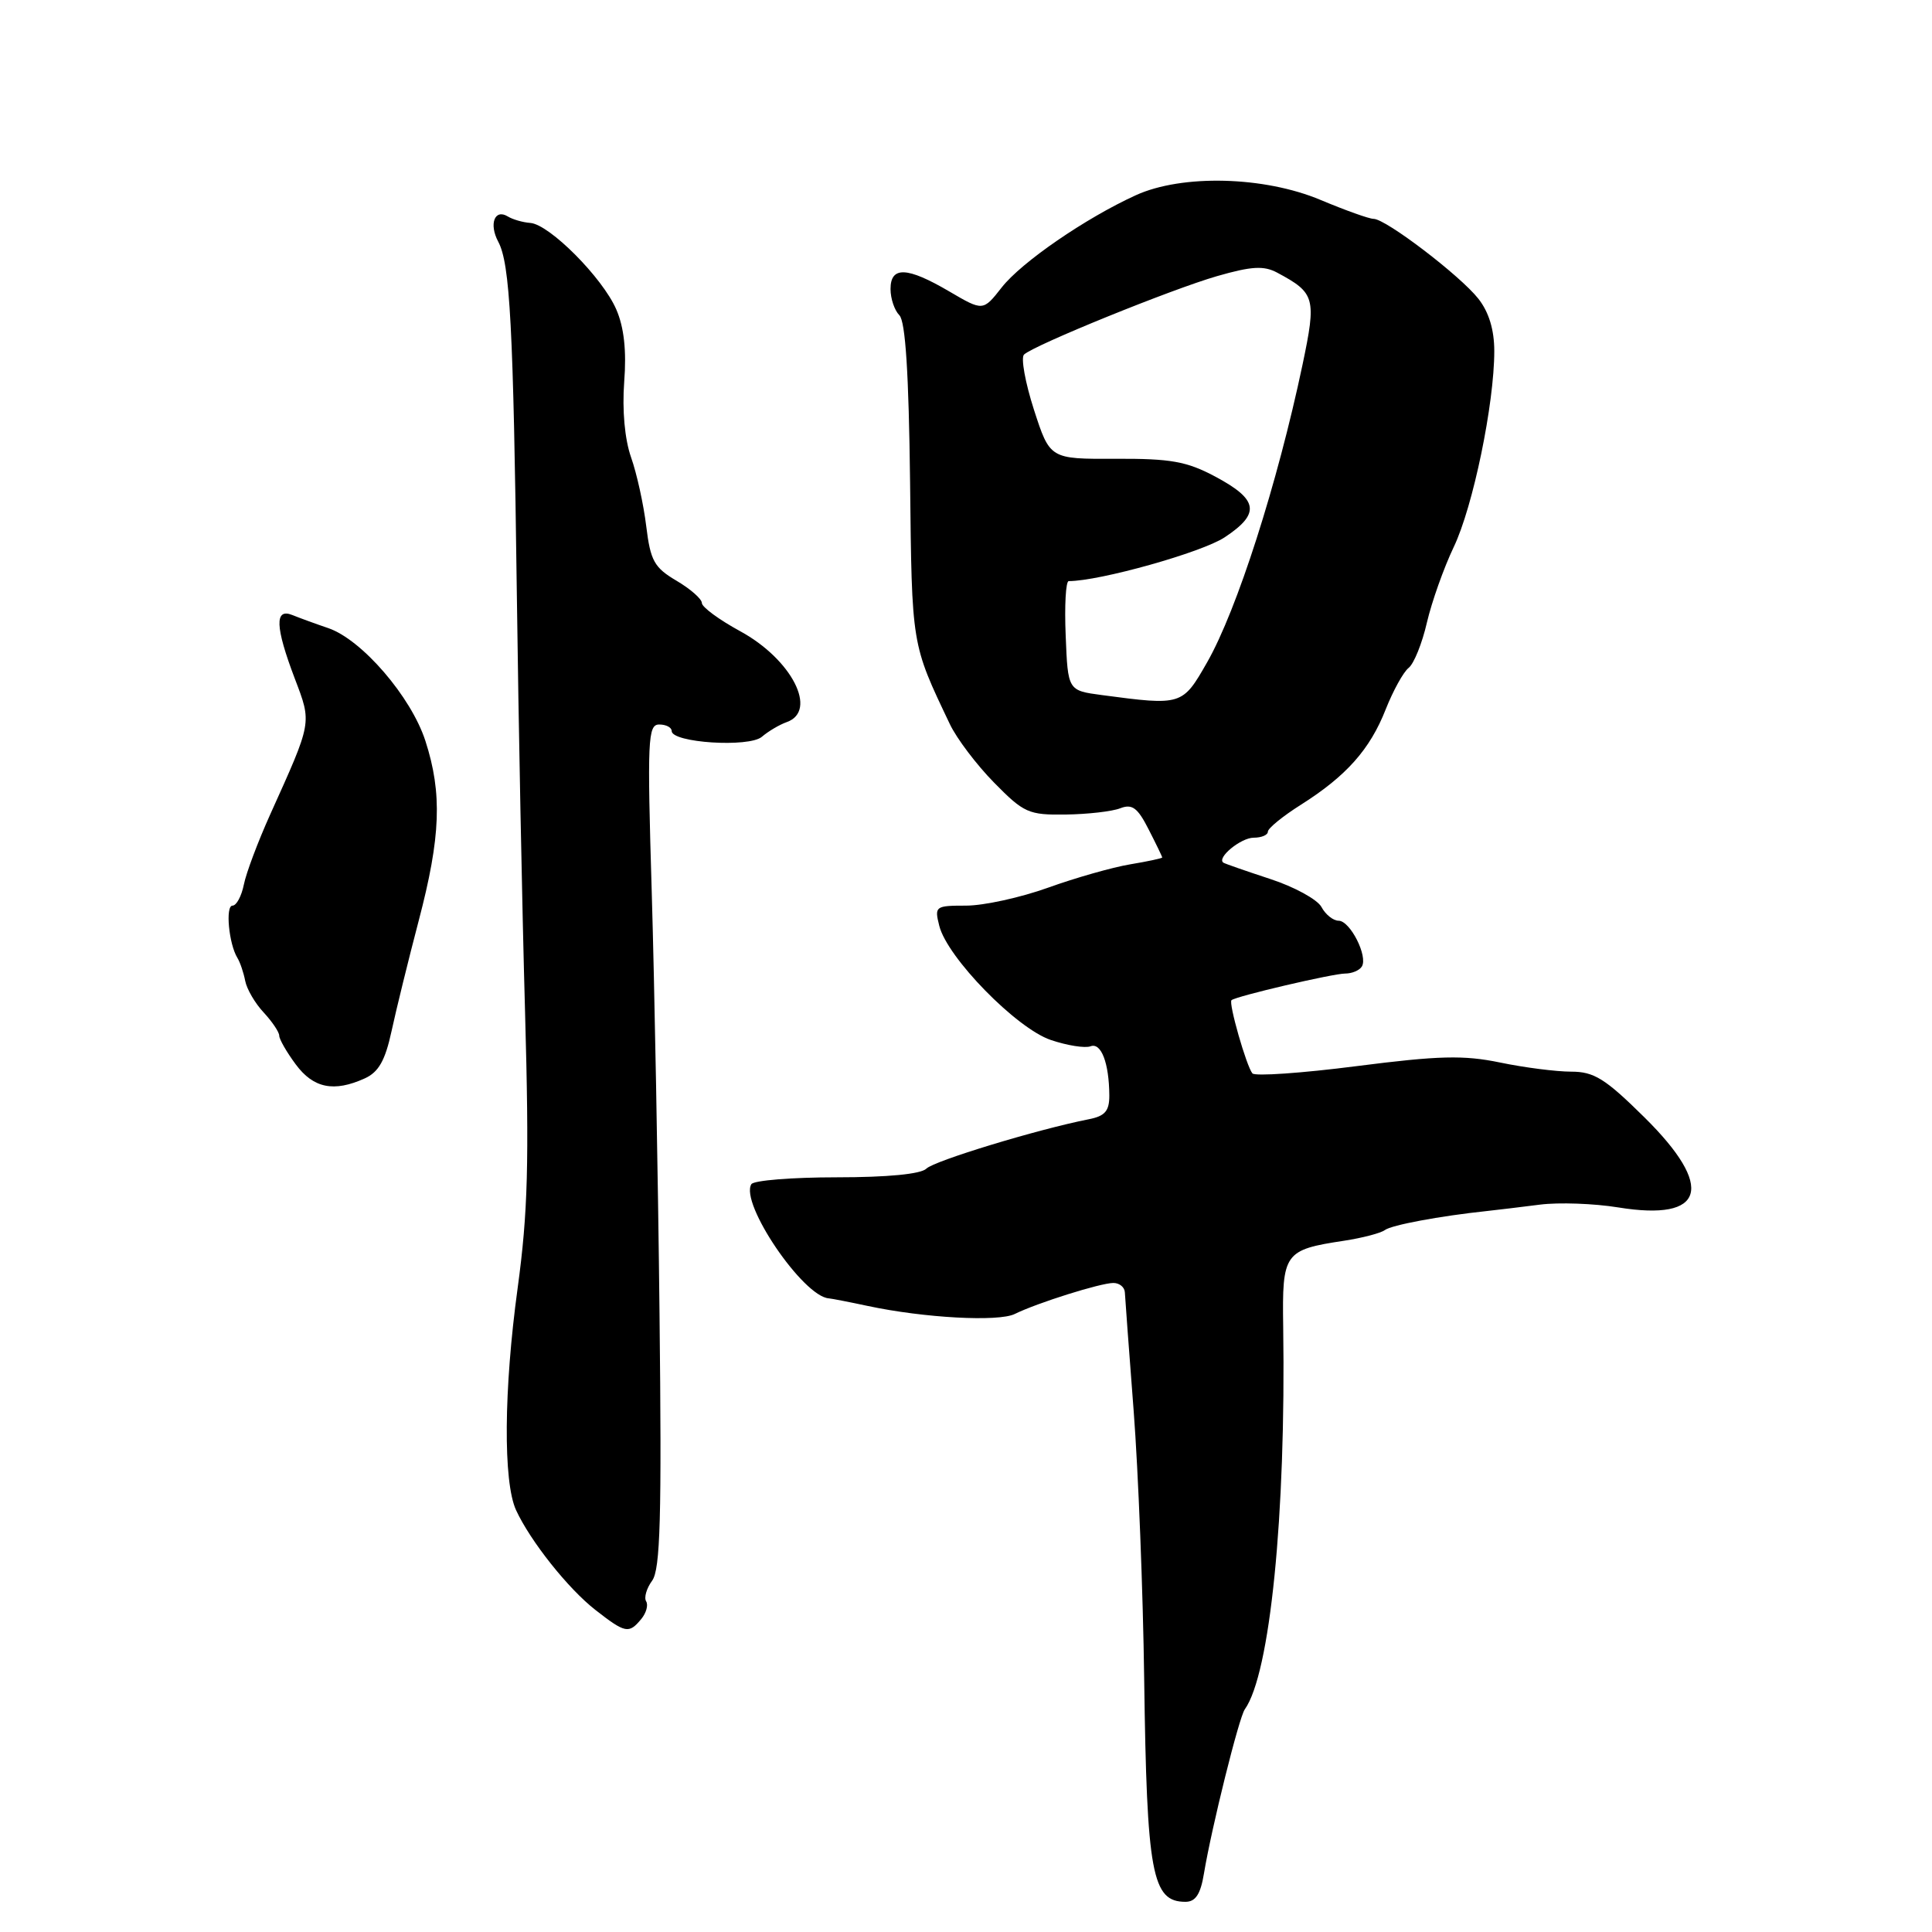 <?xml version="1.0" encoding="UTF-8" standalone="no"?>
<!DOCTYPE svg PUBLIC "-//W3C//DTD SVG 1.1//EN" "http://www.w3.org/Graphics/SVG/1.1/DTD/svg11.dtd" >
<svg xmlns="http://www.w3.org/2000/svg" xmlns:xlink="http://www.w3.org/1999/xlink" version="1.1" viewBox="0 0 256 256">
 <g >
 <path fill="currentColor"
d=" M 159.53 248.25 C 160.55 242.12 164.17 227.58 164.94 226.50 C 168.29 221.80 170.40 200.83 170.03 175.81 C 169.88 165.99 170.15 165.61 178.12 164.40 C 180.53 164.03 182.95 163.40 183.50 162.99 C 184.41 162.32 190.77 161.13 197.00 160.47 C 198.38 160.32 201.55 159.94 204.05 159.62 C 206.56 159.30 211.23 159.47 214.43 159.99 C 225.95 161.86 227.27 157.31 217.88 148.04 C 212.70 142.92 211.22 142.00 208.19 142.00 C 206.23 142.00 201.99 141.46 198.77 140.79 C 193.93 139.79 190.67 139.87 179.74 141.27 C 172.49 142.20 166.28 142.63 165.95 142.23 C 165.16 141.28 162.76 132.89 163.18 132.53 C 163.78 132.00 176.62 129.00 178.25 129.00 C 179.15 129.00 180.14 128.58 180.45 128.07 C 181.29 126.72 178.90 122.00 177.37 122.00 C 176.66 122.00 175.63 121.18 175.10 120.18 C 174.56 119.19 171.51 117.51 168.31 116.47 C 165.12 115.42 162.32 114.45 162.11 114.31 C 161.16 113.68 164.42 111.00 166.12 111.00 C 167.16 111.00 168.00 110.64 168.00 110.20 C 168.00 109.76 169.97 108.15 172.38 106.63 C 178.39 102.83 181.53 99.30 183.61 94.00 C 184.59 91.53 185.95 89.05 186.65 88.50 C 187.35 87.95 188.44 85.25 189.07 82.50 C 189.71 79.75 191.31 75.25 192.62 72.50 C 195.18 67.16 198.00 53.53 198.00 46.52 C 198.00 43.71 197.29 41.36 195.89 39.58 C 193.47 36.51 183.62 29.00 182.01 29.00 C 181.42 29.00 178.27 27.87 175.00 26.50 C 167.53 23.35 156.63 23.07 150.50 25.87 C 143.85 28.90 135.34 34.75 132.73 38.09 C 130.26 41.24 130.26 41.24 125.79 38.62 C 120.20 35.34 118.00 35.25 118.00 38.30 C 118.00 39.57 118.53 41.13 119.17 41.77 C 119.98 42.58 120.42 49.48 120.59 63.89 C 120.83 85.71 120.75 85.21 125.86 95.95 C 126.76 97.85 129.40 101.34 131.72 103.70 C 135.67 107.72 136.29 108.00 141.22 107.93 C 144.13 107.89 147.37 107.52 148.44 107.10 C 150.01 106.49 150.74 107.02 152.19 109.88 C 153.19 111.83 154.00 113.51 154.00 113.62 C 154.00 113.73 152.09 114.14 149.75 114.53 C 147.41 114.92 142.52 116.31 138.88 117.62 C 135.24 118.93 130.35 120.00 128.02 120.00 C 123.92 120.00 123.81 120.09 124.46 122.68 C 125.51 126.88 134.68 136.26 139.23 137.80 C 141.41 138.54 143.78 138.91 144.50 138.64 C 145.91 138.10 146.96 140.85 146.99 145.14 C 147.00 147.22 146.42 147.89 144.25 148.31 C 137.47 149.65 123.79 153.81 122.75 154.85 C 122.03 155.57 117.62 156.00 110.86 156.00 C 104.95 156.00 99.87 156.41 99.56 156.91 C 98.00 159.42 106.42 171.82 109.83 172.04 C 110.20 172.07 112.53 172.52 115.00 173.05 C 122.47 174.64 132.30 175.17 134.46 174.11 C 137.44 172.64 145.83 170.00 147.53 170.00 C 148.34 170.00 149.02 170.56 149.05 171.25 C 149.08 171.94 149.61 179.03 150.22 187.00 C 150.83 194.97 151.46 210.95 151.61 222.50 C 151.96 248.31 152.64 252.00 157.08 252.00 C 158.42 252.00 159.08 250.99 159.53 248.25 Z  M 84.96 214.54 C 85.63 213.74 85.92 212.68 85.62 212.19 C 85.31 211.70 85.67 210.46 86.41 209.45 C 87.50 207.96 87.69 201.09 87.39 174.05 C 87.19 155.60 86.72 130.49 86.36 118.25 C 85.75 97.96 85.84 96.00 87.35 96.00 C 88.26 96.00 89.00 96.39 89.00 96.86 C 89.00 98.42 99.24 99.08 100.95 97.63 C 101.80 96.90 103.29 96.02 104.25 95.68 C 108.42 94.20 104.91 87.36 98.08 83.64 C 95.29 82.12 93.00 80.44 93.00 79.90 C 93.00 79.37 91.49 78.04 89.64 76.95 C 86.69 75.21 86.19 74.31 85.63 69.73 C 85.28 66.85 84.38 62.74 83.62 60.60 C 82.78 58.20 82.43 54.36 82.71 50.60 C 83.03 46.46 82.69 43.37 81.66 41.00 C 79.85 36.81 72.81 29.73 70.27 29.54 C 69.28 29.47 67.94 29.08 67.30 28.69 C 65.55 27.61 64.76 29.68 66.02 32.03 C 67.58 34.95 68.02 43.17 68.48 78.50 C 68.70 95.55 69.19 120.53 69.57 134.00 C 70.13 154.14 69.95 160.67 68.59 170.68 C 66.75 184.13 66.66 196.36 68.38 200.10 C 70.27 204.20 75.29 210.52 78.90 213.33 C 82.86 216.42 83.33 216.51 84.96 214.54 Z  M 48.34 142.89 C 50.17 142.06 51.04 140.52 51.88 136.64 C 52.49 133.81 54.11 127.22 55.48 122.00 C 58.40 110.89 58.62 105.14 56.37 98.18 C 54.48 92.33 47.95 84.75 43.50 83.23 C 41.85 82.67 39.71 81.89 38.75 81.50 C 36.36 80.53 36.46 83.07 39.06 89.91 C 41.33 95.89 41.40 95.51 35.78 107.97 C 34.18 111.53 32.61 115.69 32.31 117.22 C 32.00 118.75 31.33 120.00 30.81 120.00 C 29.84 120.00 30.32 125.08 31.46 126.93 C 31.82 127.52 32.28 128.88 32.49 129.97 C 32.70 131.06 33.80 132.95 34.94 134.16 C 36.07 135.38 37.00 136.76 37.00 137.23 C 37.00 137.70 37.98 139.41 39.19 141.04 C 41.53 144.20 44.25 144.75 48.34 142.89 Z  M 146.00 92.10 C 141.50 91.50 141.50 91.50 141.21 84.25 C 141.04 80.26 141.22 77.00 141.61 77.00 C 145.71 77.00 159.25 73.20 162.27 71.20 C 167.05 68.04 166.76 66.20 160.99 63.13 C 157.23 61.13 155.10 60.76 147.81 60.79 C 139.12 60.83 139.12 60.83 137.00 54.28 C 135.84 50.67 135.25 47.39 135.69 46.98 C 137.10 45.69 155.26 38.32 161.26 36.59 C 165.85 35.27 167.47 35.18 169.24 36.13 C 174.27 38.82 174.45 39.47 172.59 48.33 C 169.27 64.08 163.90 80.85 159.95 87.76 C 156.68 93.49 156.60 93.51 146.00 92.10 Z "/>
</g>
</svg>